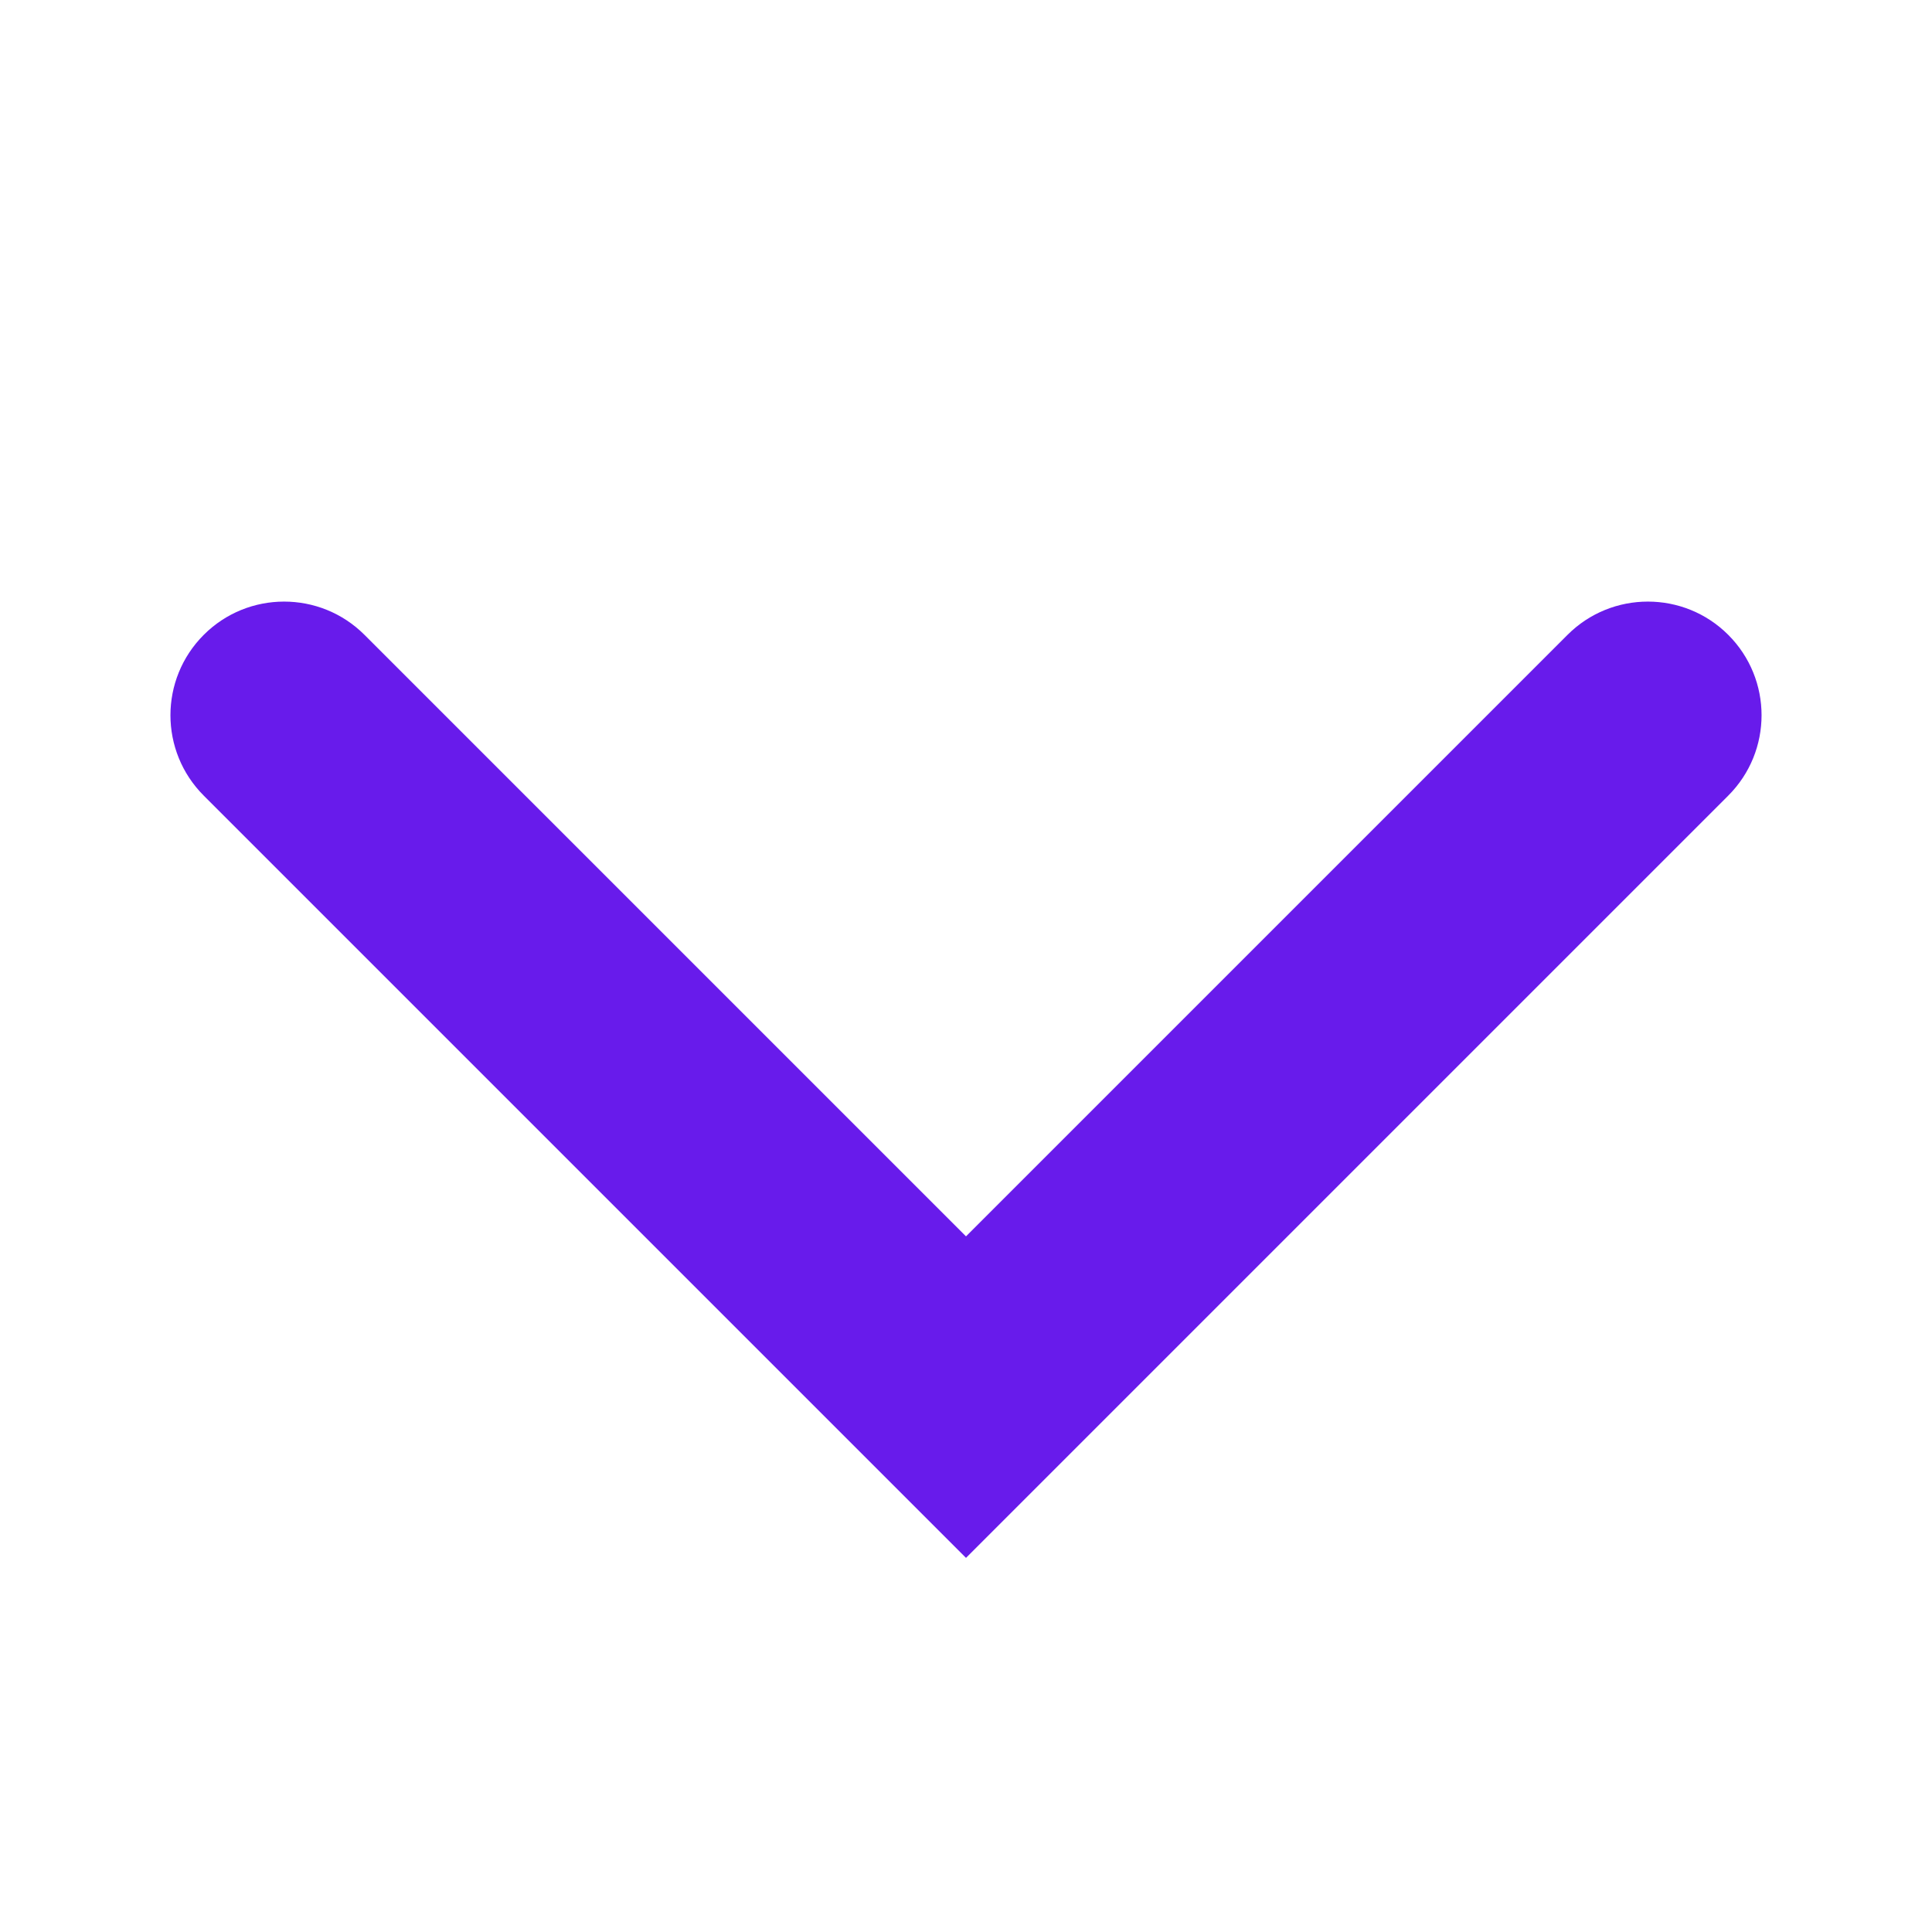 <svg width="17" height="17" viewBox="0 0 17 17" fill="none" xmlns="http://www.w3.org/2000/svg">
<path fill-rule="evenodd" clip-rule="evenodd" d="M15.207 5.586C14.817 5.196 14.183 5.196 13.793 5.586L8.5 10.879L3.207 5.586C2.817 5.196 2.183 5.196 1.793 5.586C1.402 5.977 1.402 6.61 1.793 7.001L8.5 13.708L15.207 7.001C15.598 6.61 15.598 5.977 15.207 5.586Z" fill="#681BEB"/>
</svg>
